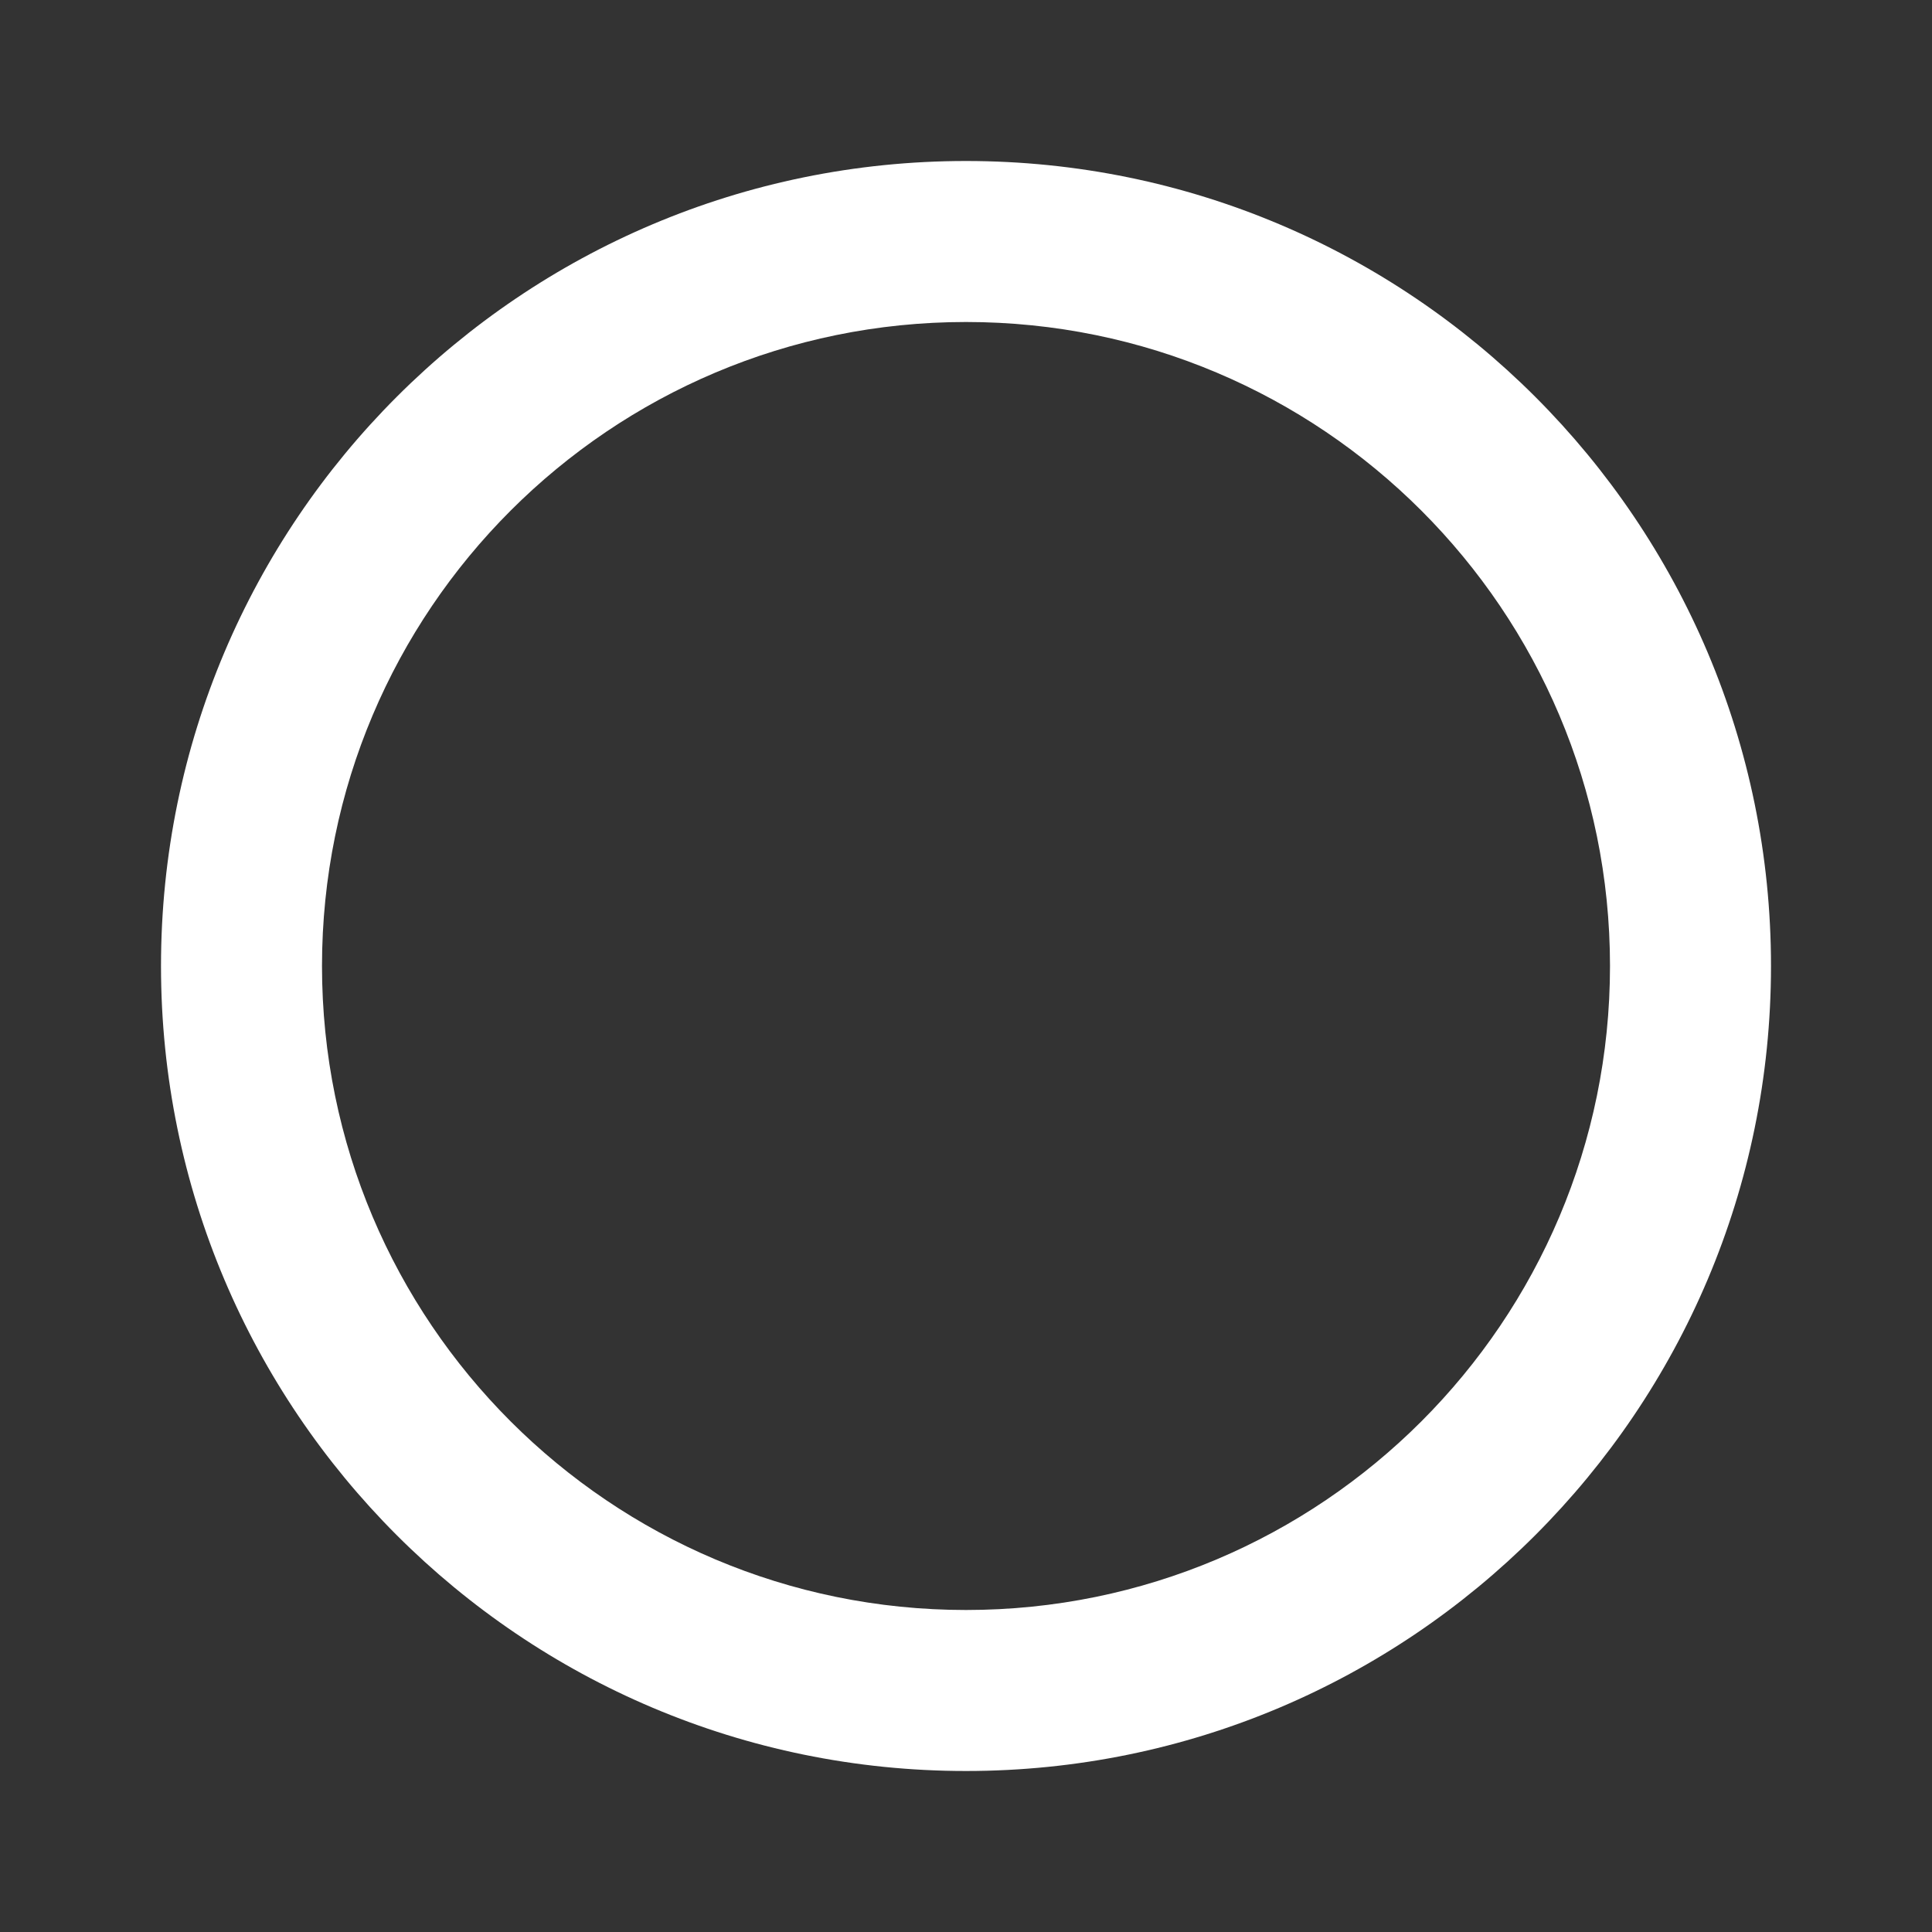 <svg width="512" height="512" viewBox="0 0 512 512" fill="none" xmlns="http://www.w3.org/2000/svg">
<rect x="0" y="0" width="512" height="512" fill="#333333" stroke="none"/>
<path d="M256 42.666C373.821 42.666 469.333 138.179 469.333 255.999C469.333 373.82 373.821 469.333 256 469.333C138.179 469.333 42.667 373.82 42.667 255.999C42.667 138.179 138.179 42.666 256 42.666ZM256 85.333C161.743 85.333 85.333 161.743 85.333 255.999C85.333 350.256 161.743 426.666 256 426.666C350.257 426.666 426.667 350.256 426.667 255.999C426.667 161.743 350.257 85.333 256 85.333Z" fill="white"/>
</svg>
